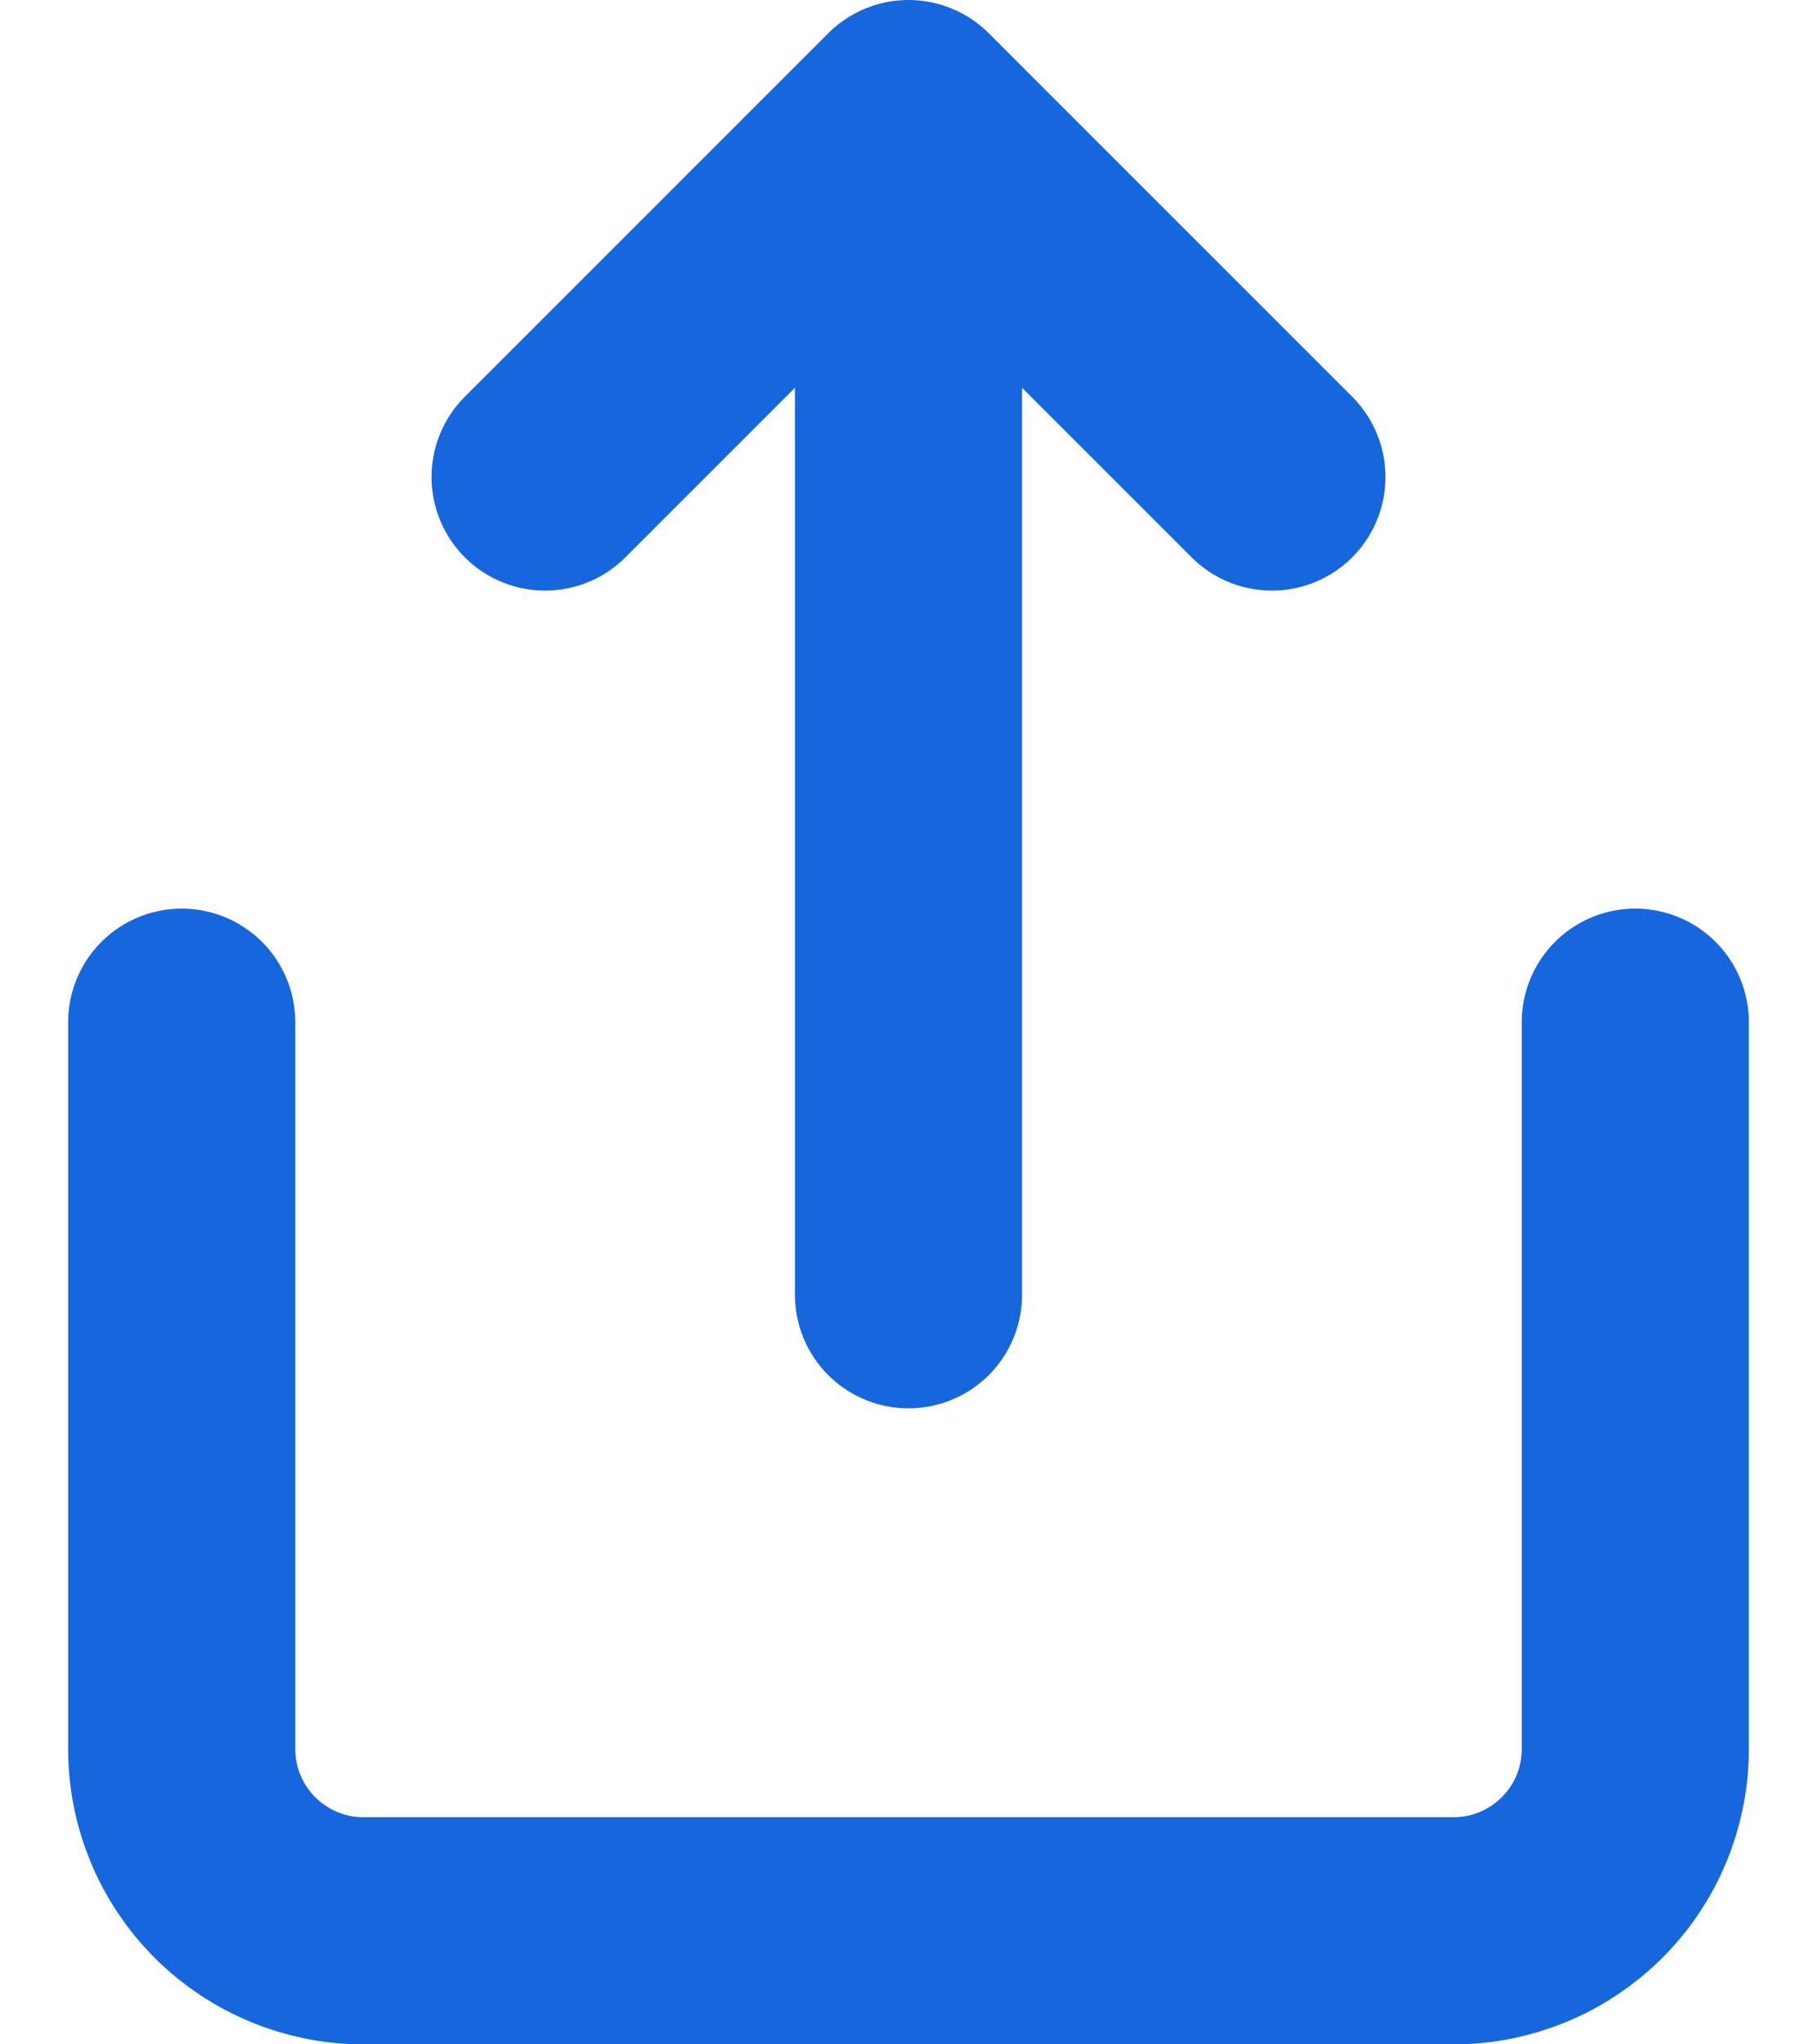 <svg width="16" height="18" viewBox="0 0 16 18" fill="none" xmlns="http://www.w3.org/2000/svg">
<path d="M1.6 9V15.4C1.6 15.824 1.769 16.231 2.069 16.531C2.369 16.831 2.776 17 3.2 17H12.8C13.224 17 13.631 16.831 13.931 16.531C14.232 16.231 14.4 15.824 14.4 15.4V9M11.2 4.2L8 1M8 1L4.8 4.2M8 1V11.4" stroke="#1667DE" stroke-width="2" stroke-linecap="round" stroke-linejoin="round"/>
</svg>
